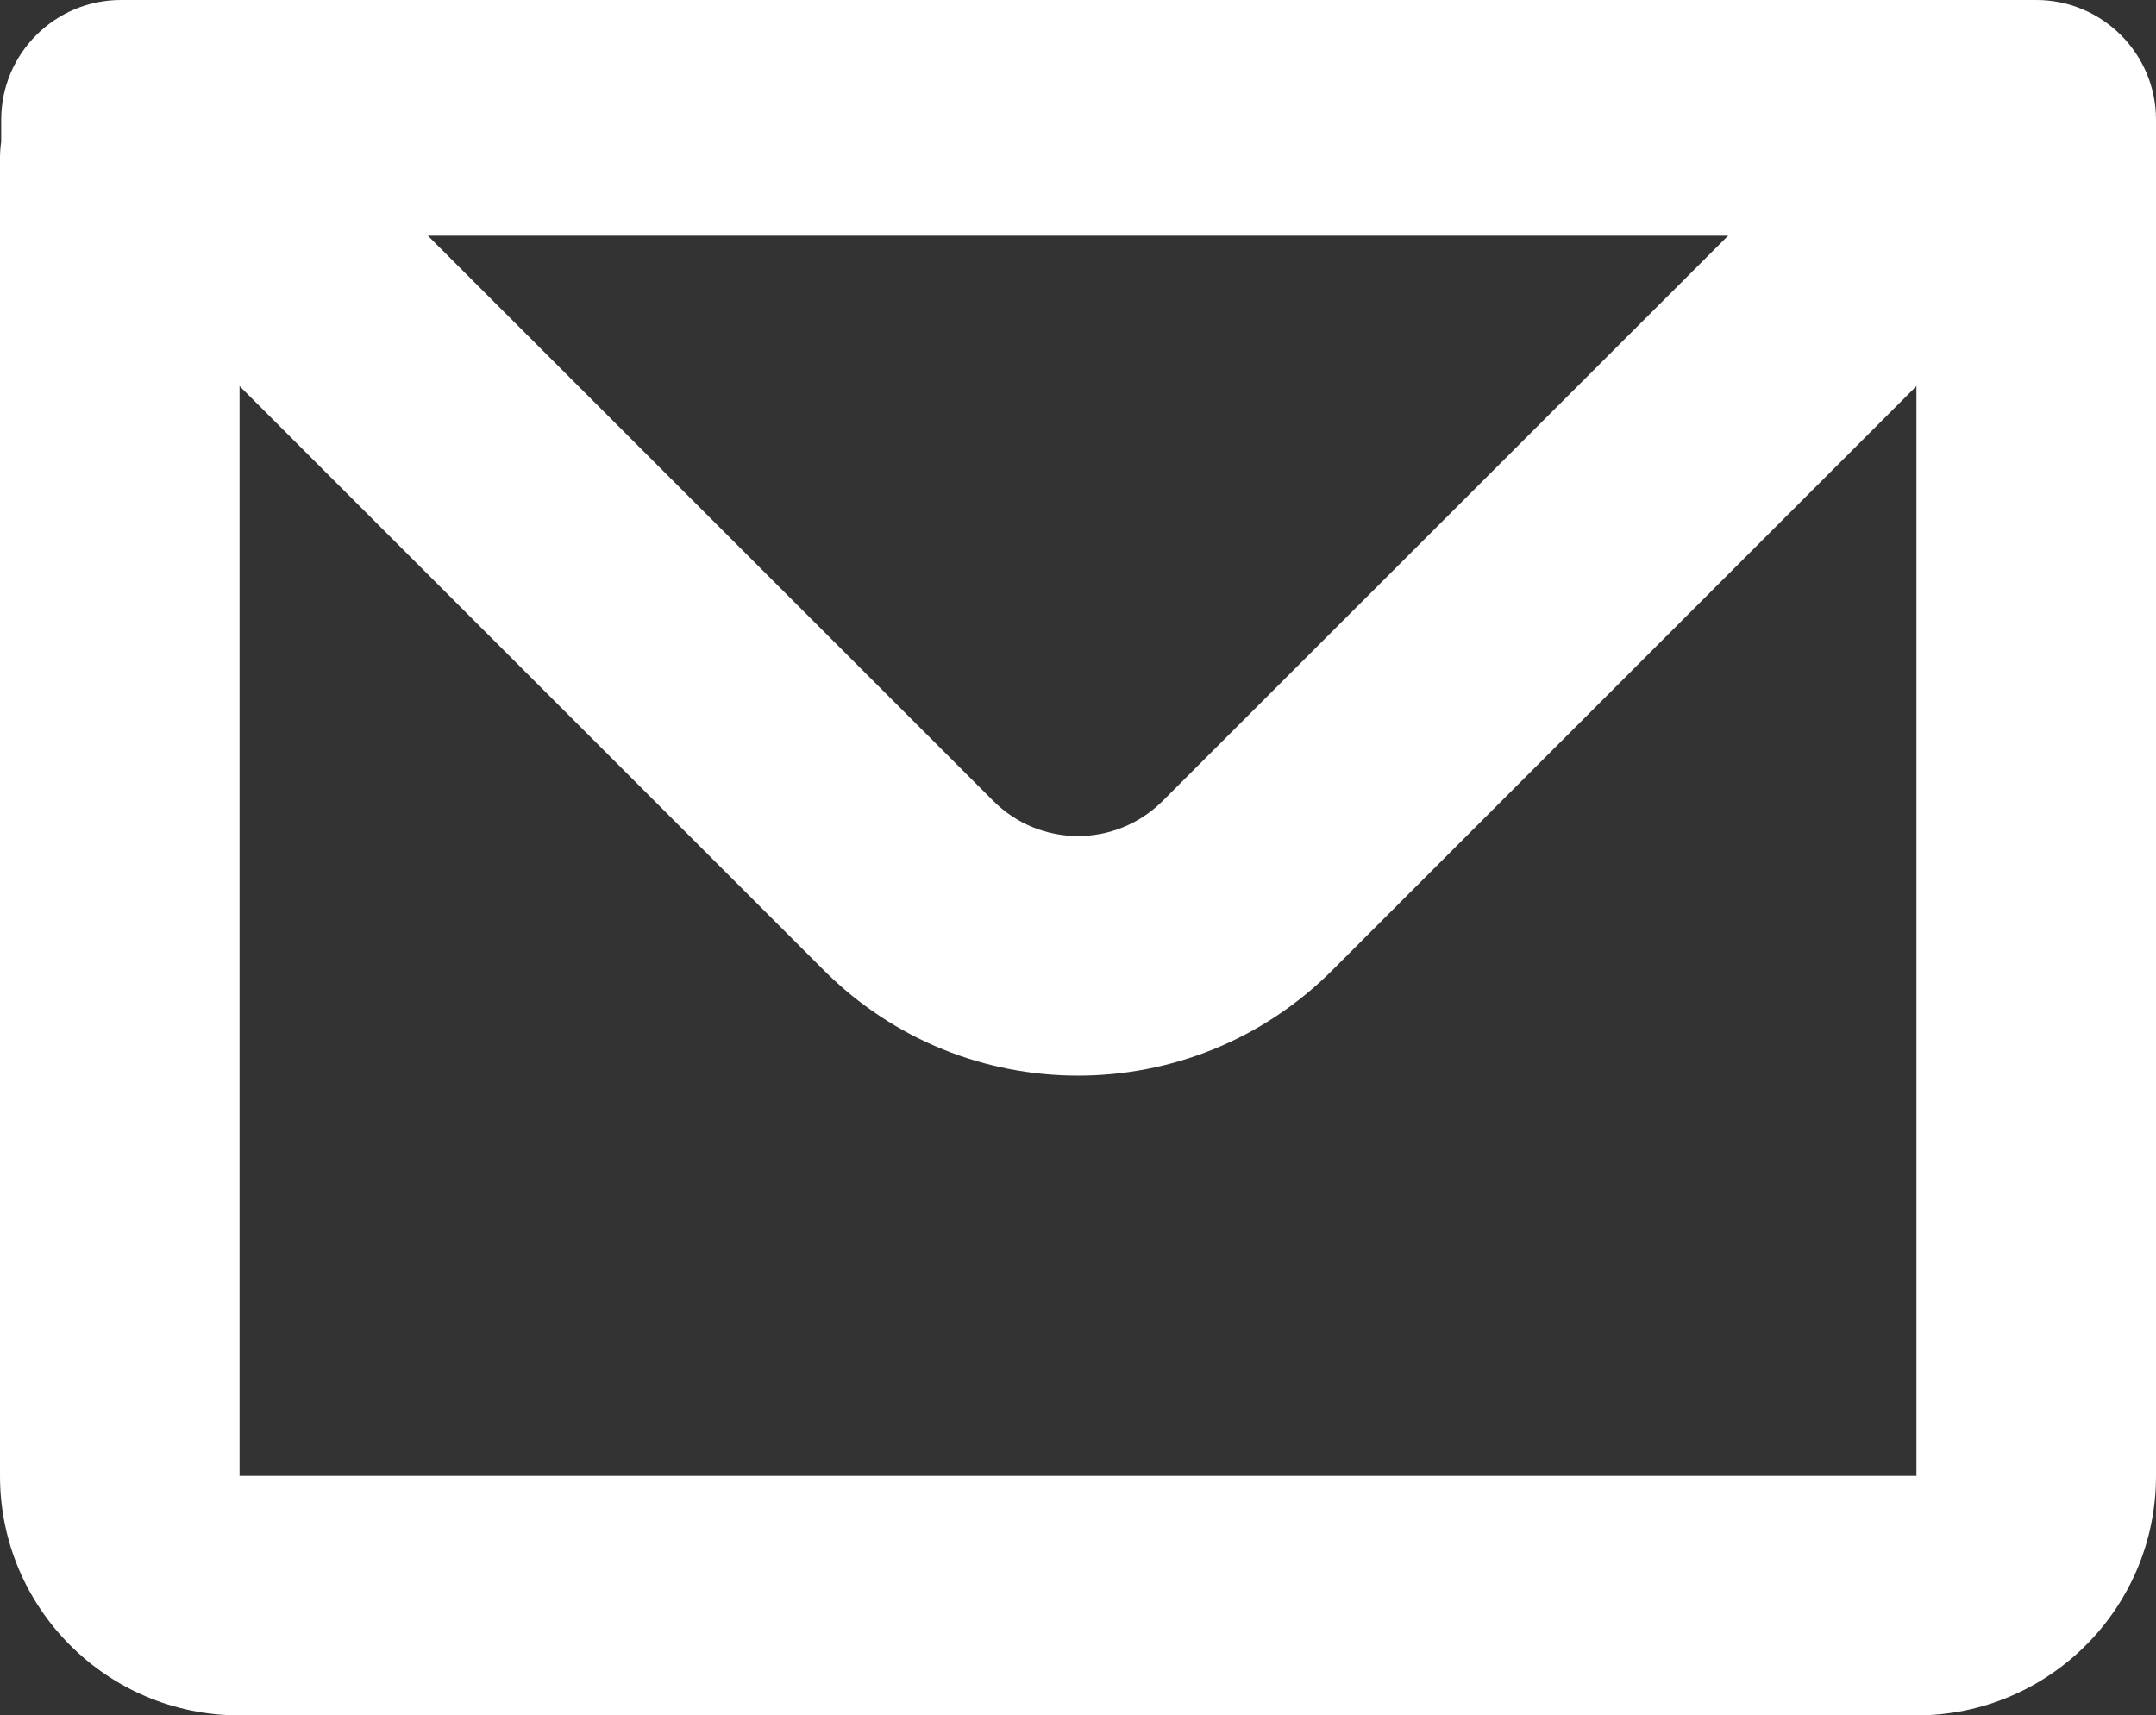 <?xml version="1.0" encoding="UTF-8" standalone="no"?>
<svg
   width="18"
   height="14.324"
   viewBox="0 0 18 14.324"
   fill="none"
   version="1.1"
   id="svg4"
   sodipodi:docname="mail-white.svg"
   inkscape:version="1.1 (c68e22c387, 2021-05-23)"
   xmlns:inkscape="http://www.inkscape.org/namespaces/inkscape"
   xmlns:sodipodi="http://sodipodi.sourceforge.net/DTD/sodipodi-0.dtd"
   xmlns="http://www.w3.org/2000/svg"
   xmlns:svg="http://www.w3.org/2000/svg">
  <rect x="0" y="0" width="18" height="14.324" fill="#333333" stroke="none"/>
  <defs
     id="defs8" />
  <sodipodi:namedview
     id="namedview6"
     pagecolor="#ffffff"
     bordercolor="#666666"
     borderopacity="1.0"
     inkscape:pageshadow="2"
     inkscape:pageopacity="0.0"
     inkscape:pagecheckerboard="0"
     showgrid="false"
     inkscape:zoom="28.166667"
     inkscape:cx="7.9881656"
     inkscape:cy="7.1538461"
     inkscape:window-width="1920"
     inkscape:window-height="1017"
     inkscape:window-x="-8"
     inkscape:window-y="-8"
     inkscape:window-maximized="1"
     inkscape:current-layer="svg4"
     fit-margin-top="0"
     fit-margin-left="0"
     fit-margin-right="0"
     fit-margin-bottom="0" />
  <rect
     style="fill:none;stroke-width:8.73;stroke-linejoin:round;paint-order:markers fill stroke;stroke:none"
     id="rect847"
     width="16.225"
     height="13.101"
     x="0.834"
     y="0.523" />
  <path
     fill-rule="evenodd"
     clip-rule="evenodd"
     d="m 0.01,1 c 0,-0.552 0.448,-1 1,-1 H 17 c 0.552,0 1,0.448 1,1 v 11.324 c 0,1.105 -0.895,2 -2,2 H 2 c -1.105,0 -2,-0.895 -2,-2 V 1.324 C 0,1.277 0.003,1.23 0.01,1.184 Z M 2,3.224 v 9.1 H 16 V 3.224 l -4.878,4.879 c -1.172,1.172 -3.071,1.172 -4.243,0 z M 3.572,1.968 H 14.428 L 9.707,6.688 c -0.391,0.391 -1.024,0.391 -1.414,0 z"
     fill="currentColor"
     id="path2"
     style="fill:#ffffff;stroke:none" />
</svg>
